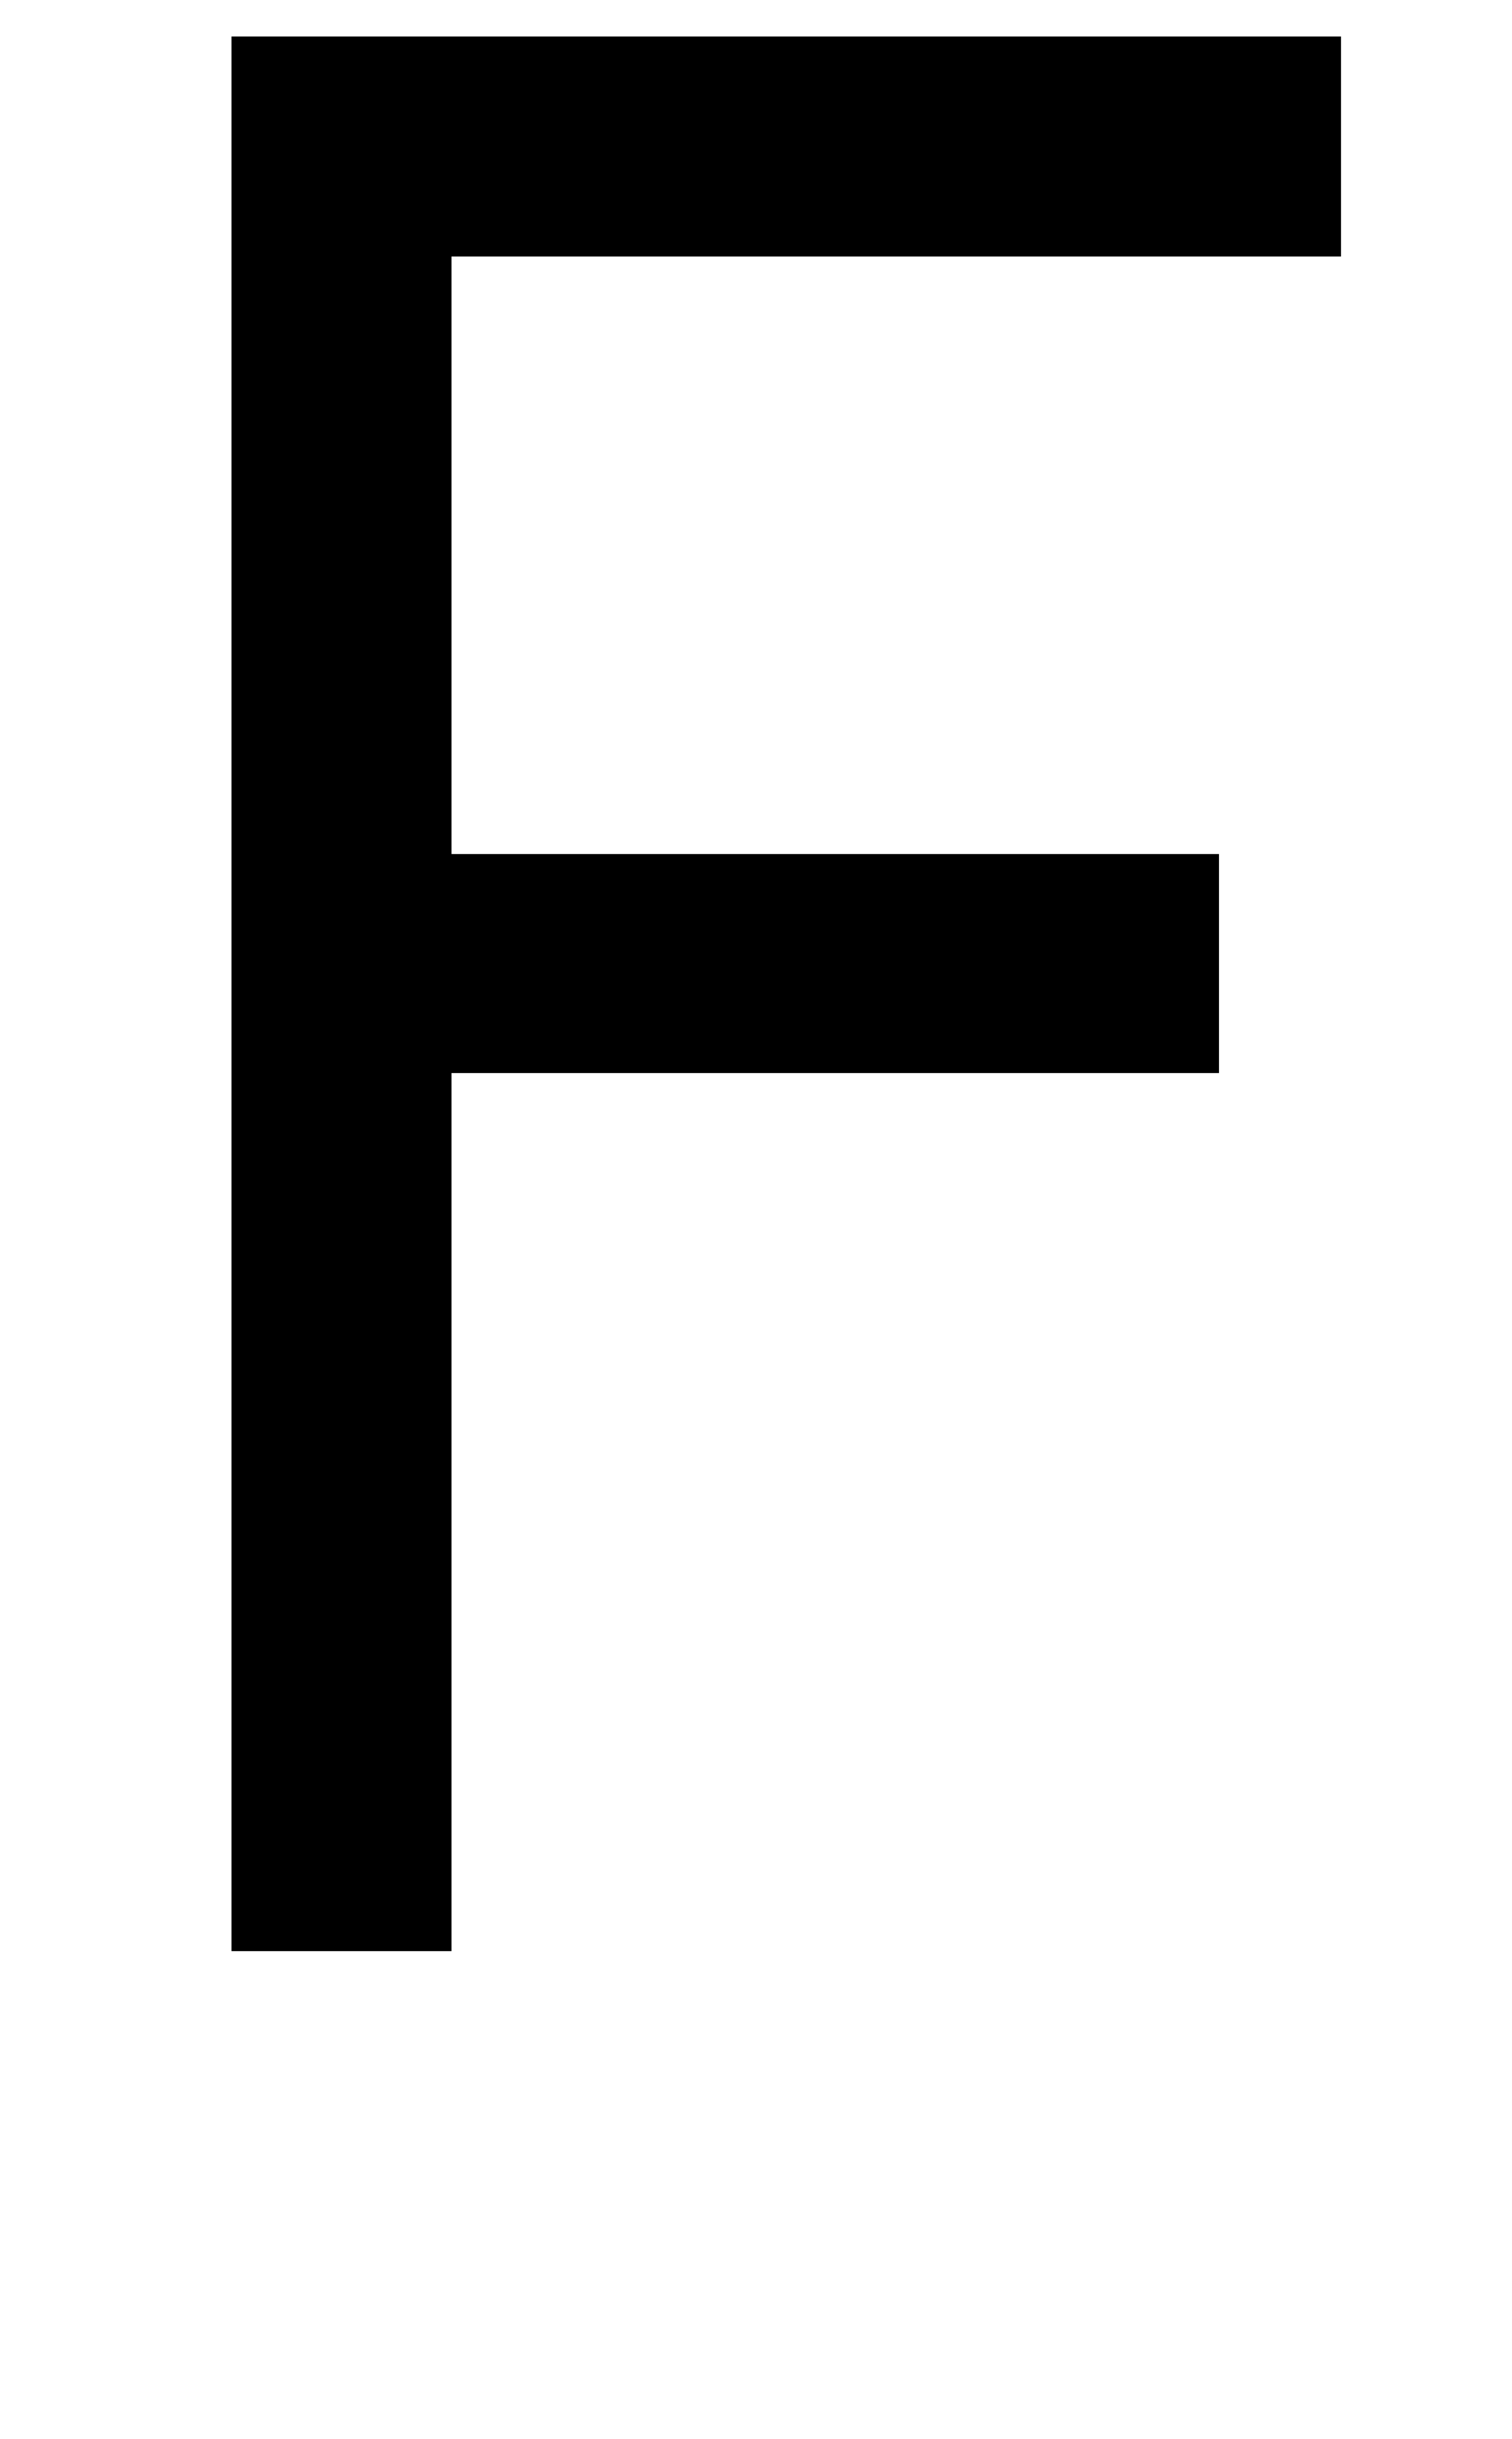 <svg xmlns="http://www.w3.org/2000/svg" width="620" height="1000" viewBox="0 0 620 1000">
  <polygon points="550 105 550 15 95 15 95 800 185 800 185 440 500 440 500 350 185 350 185 105 550 105" />
</svg>